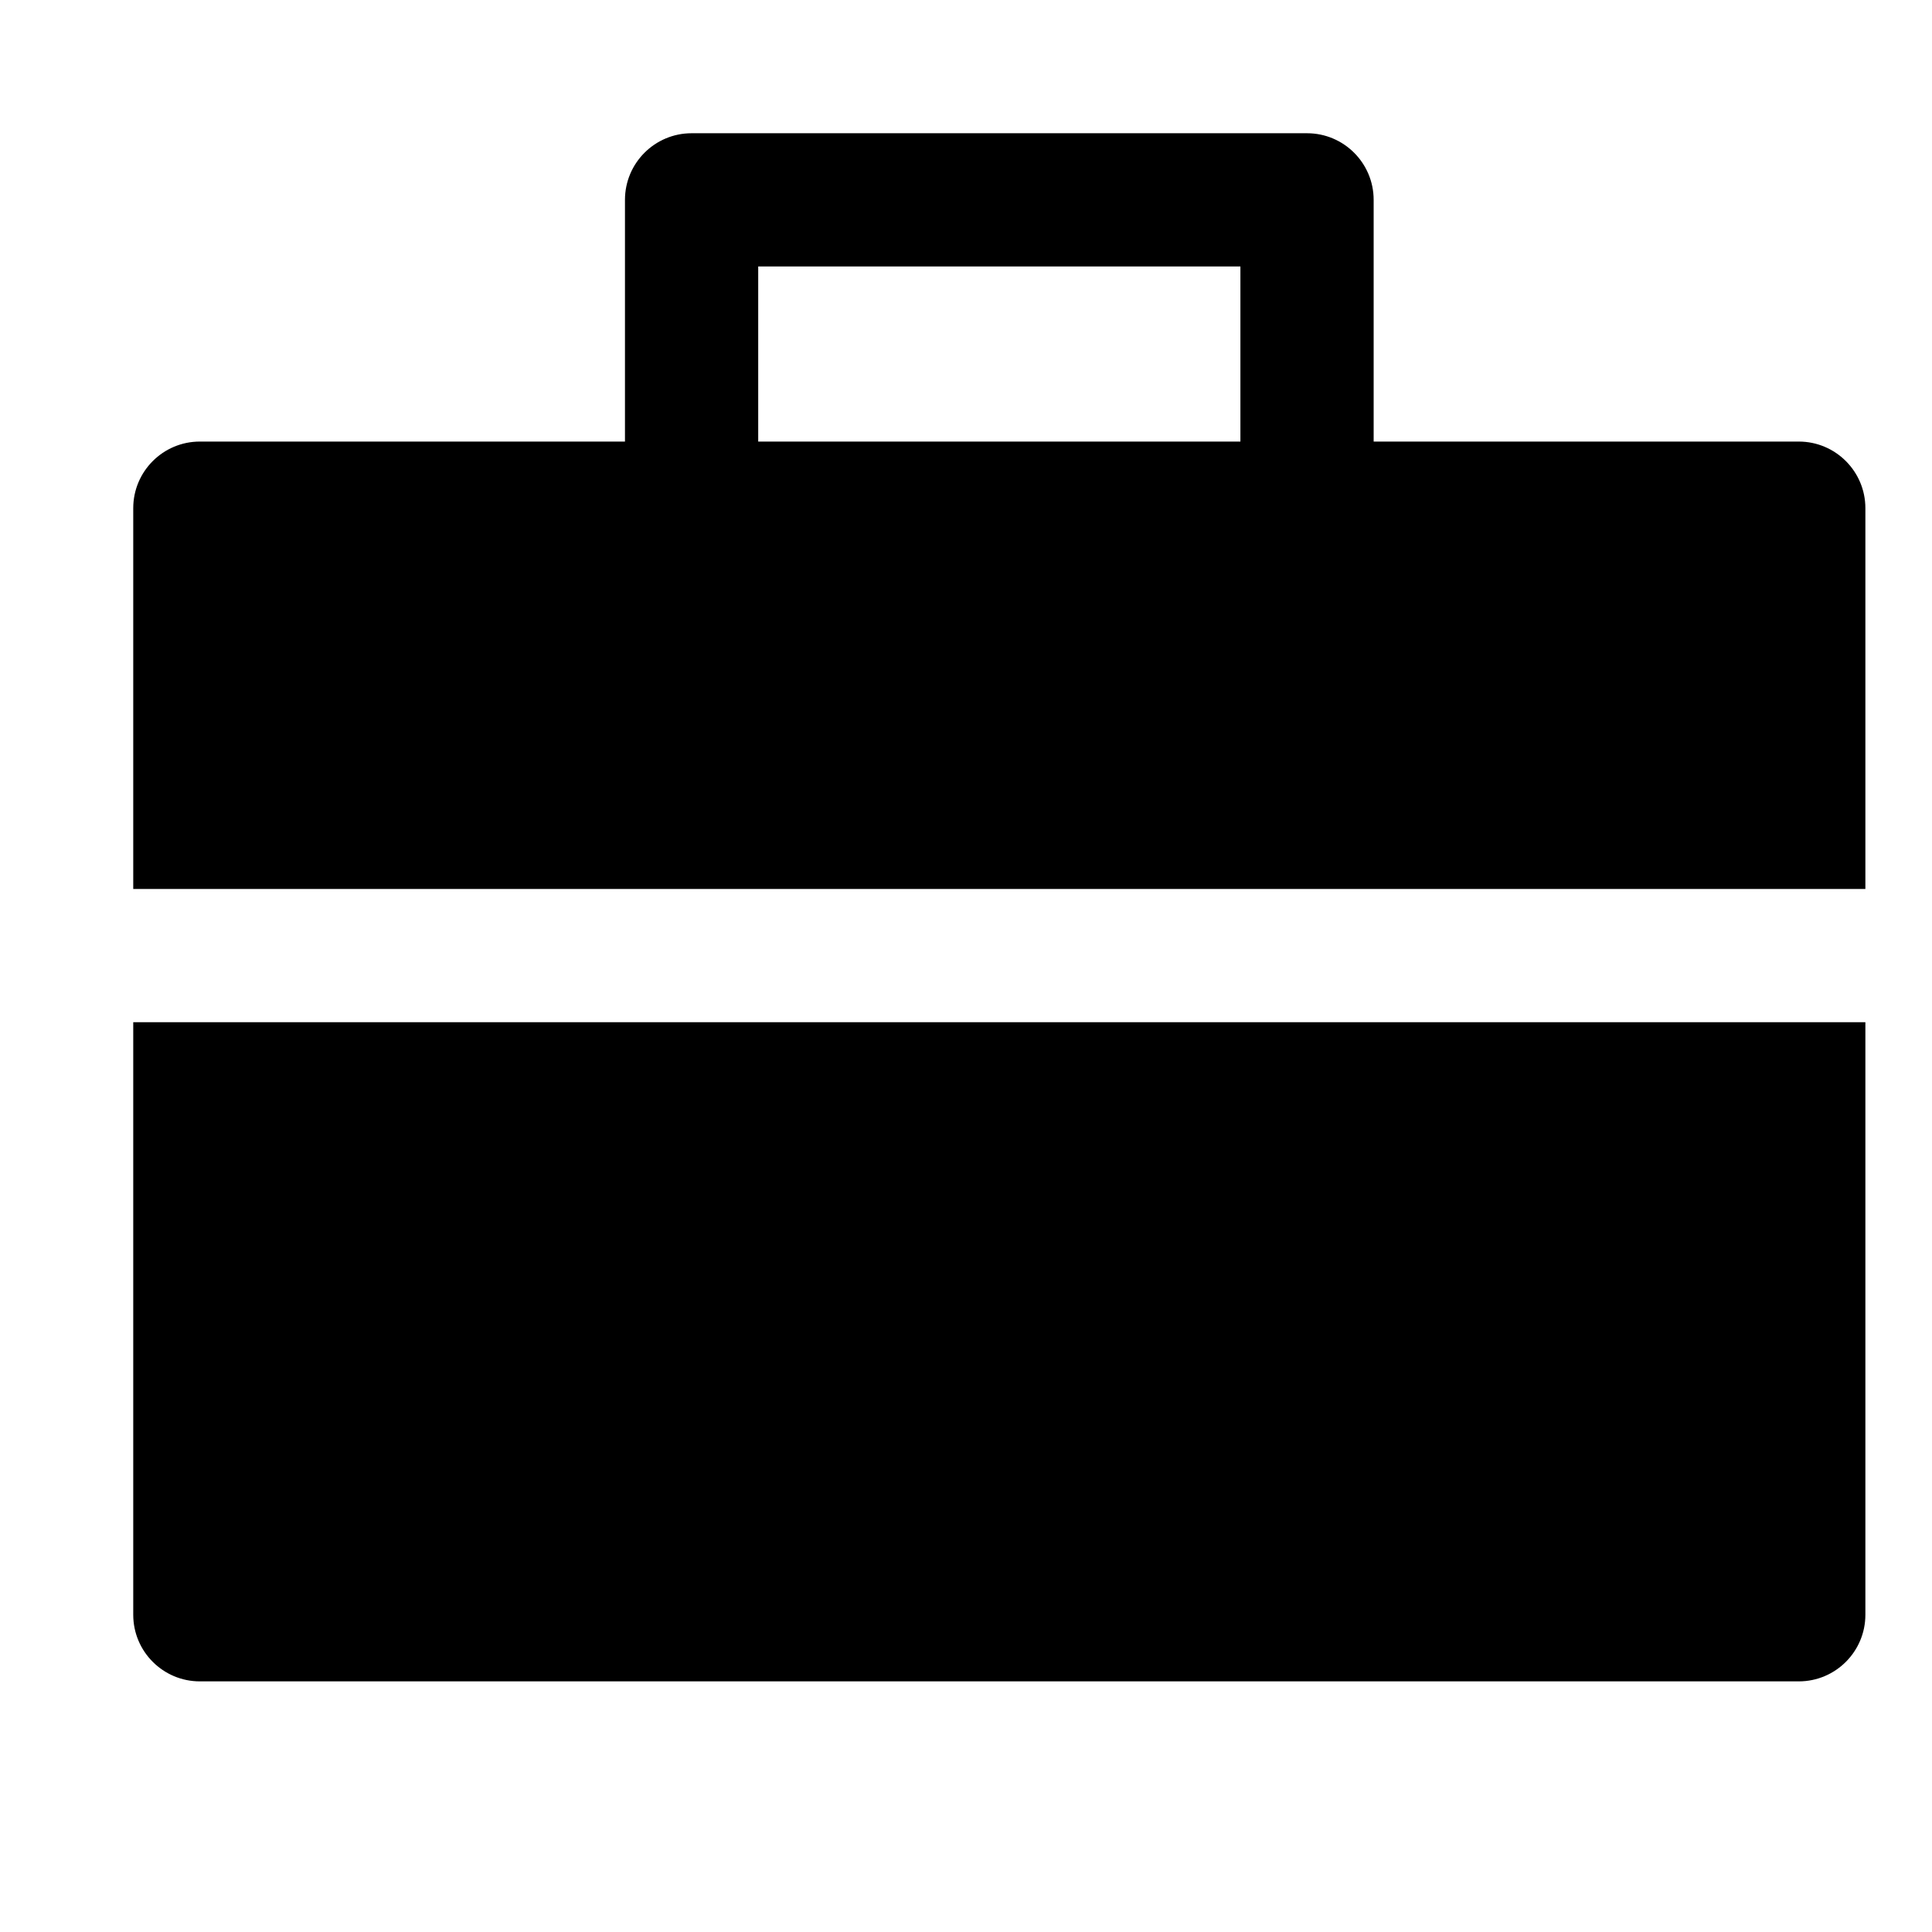 <svg width="29" height="29" viewBox="0 0 29 29" fill="none" xmlns="http://www.w3.org/2000/svg">
<path fill-rule="evenodd" clip-rule="evenodd" d="M10.381 2C9.829 2 9.381 2.448 9.381 3V6.628H3C2.448 6.628 2 7.076 2 7.628V13.344H28V7.628C28 7.076 27.552 6.628 27 6.628H20.619V3C20.619 2.448 20.171 2 19.619 2H10.381ZM28 15.344H2V24.238C2 24.79 2.448 25.238 3 25.238H27C27.552 25.238 28 24.79 28 24.238V15.344ZM11.381 6.628H18.619V4H11.381V6.628Z" fill="black"/>
</svg>

